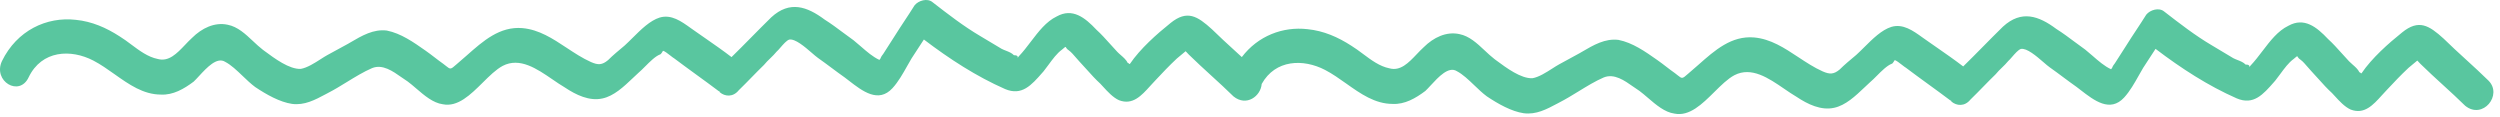 <svg width="362" height="17" viewBox="0 0 362 17" fill="none" xmlns="http://www.w3.org/2000/svg">
<path d="M179.815 8.265C182.16 5.183 185.762 3.817 189.326 4.224C191.663 4.457 193.734 5.369 195.671 6.621C196.238 6.968 196.793 7.382 197.352 7.799C198.554 8.697 199.774 9.608 201.175 9.89C202.775 10.339 203.962 9.092 205.138 7.855C205.476 7.5 205.813 7.146 206.158 6.834C207.563 5.436 209.421 4.52 211.329 4.939C212.764 5.227 213.871 6.264 214.97 7.295C215.443 7.738 215.914 8.179 216.409 8.56C216.487 8.617 216.566 8.676 216.648 8.737C218.137 9.84 220.242 11.4 221.895 11.328C222.828 11.168 223.892 10.486 224.788 9.913C225.141 9.687 225.469 9.477 225.752 9.323L228.749 7.689C228.84 7.636 228.931 7.583 229.022 7.529C230.771 6.504 232.41 5.542 234.355 5.775C236.408 6.187 238.2 7.446 239.992 8.704C240.44 9.019 240.852 9.335 241.264 9.651C241.676 9.967 242.087 10.284 242.536 10.598C242.688 10.713 242.816 10.815 242.925 10.903C243.566 11.416 243.588 11.433 244.431 10.683C244.932 10.266 245.424 9.831 245.914 9.397C248.33 7.26 250.715 5.149 253.991 5.423C256.398 5.637 258.376 6.942 260.369 8.258C261.52 9.017 262.675 9.78 263.921 10.337C264.956 10.793 265.538 10.768 266.385 10.063C267.088 9.364 267.935 8.659 268.783 7.954C269.165 7.609 269.554 7.222 269.951 6.827C271.168 5.619 272.465 4.33 273.875 3.891C275.556 3.401 276.989 4.43 278.37 5.422C278.645 5.62 278.918 5.816 279.191 5.999C279.646 6.318 280.092 6.628 280.53 6.932C281.817 7.826 283.042 8.676 284.271 9.62C285.255 8.659 286.203 7.699 287.15 6.739C288.098 5.779 289.045 4.819 290.029 3.858C292.705 1.403 295.212 2.296 297.755 4.19C298.694 4.781 299.578 5.441 300.44 6.085C300.945 6.462 301.443 6.833 301.939 7.182C302.29 7.461 302.643 7.768 302.999 8.078C303.858 8.827 304.739 9.595 305.681 10.026L305.82 9.853C305.953 9.513 306.093 9.34 306.232 9.167L307.885 6.59C308.366 5.817 308.849 5.086 309.332 4.355C309.815 3.624 310.297 2.893 310.779 2.121C311.336 1.429 312.631 1.038 313.382 1.674C315.629 3.414 317.875 5.153 320.255 6.553L323.379 8.422C323.577 8.525 323.79 8.608 324.003 8.692C324.43 8.859 324.856 9.026 325.159 9.347C325.585 9.328 325.783 9.499 325.693 9.73L325.892 9.482C326.499 8.843 327.055 8.114 327.611 7.384C328.722 5.926 329.833 4.467 331.359 3.732C333.642 2.464 335.44 3.889 337.105 5.654C337.802 6.287 338.438 6.995 339.095 7.727C339.431 8.102 339.774 8.483 340.133 8.863C340.279 9.018 340.455 9.172 340.637 9.331C341.022 9.666 341.433 10.024 341.647 10.468C341.719 10.465 341.757 10.505 341.795 10.545C341.833 10.585 341.871 10.625 341.943 10.622C343.463 8.385 345.86 6.276 347.84 4.687C350.244 2.745 351.733 3.682 353.841 5.595C354.897 6.635 355.989 7.632 357.08 8.628C358.172 9.625 359.263 10.621 360.32 11.661C362.433 13.741 359.509 17.376 356.959 15.315C355.903 14.275 354.811 13.278 353.72 12.282C352.628 11.285 351.537 10.289 350.48 9.249L350.026 8.768L348.755 9.825C347.629 10.876 346.648 11.921 345.667 12.966C345.409 13.229 345.155 13.51 344.901 13.792C343.636 15.195 342.354 16.617 340.387 15.868C339.519 15.485 338.736 14.629 338.06 13.89C337.929 13.748 337.803 13.609 337.681 13.48C336.984 12.848 336.348 12.139 335.691 11.408C335.355 11.033 335.012 10.651 334.653 10.271C334.507 10.116 334.345 9.927 334.177 9.732C333.822 9.32 333.443 8.879 333.139 8.666C332.721 8.403 332.717 8.174 332.644 8.149C332.587 8.13 332.488 8.234 332.116 8.543C331.403 9.054 330.778 9.906 330.172 10.73C329.934 11.053 329.7 11.373 329.464 11.665C329.406 11.731 329.349 11.797 329.292 11.863C327.69 13.692 326.308 15.27 323.882 14.246C319.74 12.422 315.865 9.918 312.123 7.074C311.848 7.503 311.537 7.976 311.227 8.449C310.917 8.922 310.607 9.395 310.331 9.824C310.121 10.174 309.912 10.546 309.698 10.926C309.073 12.035 308.411 13.213 307.576 14.12C305.538 16.336 303.234 14.554 301.258 13.025C301.062 12.873 300.869 12.724 300.68 12.582C300.008 12.11 299.372 11.637 298.736 11.163C298.101 10.69 297.465 10.216 296.793 9.744C296.563 9.583 296.253 9.316 295.9 9.011C294.874 8.126 293.481 6.924 292.621 7.086C292.246 7.211 291.764 7.765 291.356 8.234C291.137 8.486 290.94 8.713 290.792 8.836C290.514 9.182 290.197 9.488 289.881 9.794C289.565 10.1 289.248 10.406 288.97 10.752C288.337 11.364 287.741 11.975 287.144 12.585C286.548 13.196 285.952 13.806 285.319 14.419C284.483 15.457 283.315 15.341 282.564 14.705C282.558 14.539 282.413 14.545 282.413 14.545C281.365 13.755 280.281 12.967 279.197 12.179C278.114 11.391 277.03 10.603 275.982 9.813C275.875 9.757 275.668 9.596 275.434 9.414C275.023 9.093 274.527 8.707 274.341 8.715C274.341 8.715 274.069 9.228 273.924 9.234C273.244 9.49 272.451 10.284 271.747 10.99C271.409 11.329 271.092 11.647 270.818 11.875C270.546 12.121 270.27 12.383 269.99 12.649C268.669 13.902 267.236 15.263 265.568 15.611C263.691 16.026 261.766 15.108 260.125 14.01C259.554 13.678 258.96 13.271 258.348 12.852C256.095 11.309 253.605 9.603 251.133 10.893C250.168 11.41 249.218 12.351 248.242 13.316C246.477 15.063 244.629 16.891 242.457 16.448C241.06 16.263 239.786 15.17 238.616 14.166C238.194 13.804 237.785 13.453 237.389 13.16C237.107 12.983 236.813 12.776 236.51 12.562C235.212 11.646 233.736 10.606 232.224 11.213C230.996 11.744 229.776 12.492 228.555 13.241C227.64 13.802 226.725 14.363 225.806 14.833C225.719 14.879 225.633 14.925 225.547 14.971C223.933 15.831 222.428 16.633 220.624 16.394C218.868 16.137 216.936 15.051 215.295 13.953C214.674 13.495 214.074 12.92 213.478 12.349C212.639 11.546 211.809 10.751 210.942 10.3C209.757 9.555 208.289 11.146 207.172 12.357C206.884 12.669 206.619 12.956 206.388 13.171C204.972 14.235 203.404 15.138 201.654 15.047C199.096 15.045 197.017 13.573 194.93 12.095C193.929 11.386 192.927 10.677 191.869 10.127C188.714 8.488 184.671 8.604 182.693 12.159C182.561 13.917 180.486 15.476 178.614 13.963C177.557 12.923 176.466 11.926 175.374 10.93C174.283 9.933 173.192 8.936 172.135 7.897L171.681 7.415L170.409 8.473C169.283 9.524 168.302 10.569 167.322 11.614C167.063 11.876 166.81 12.157 166.556 12.439C165.29 13.843 164.008 15.265 162.042 14.515C161.174 14.133 160.391 13.277 159.714 12.537C159.584 12.395 159.458 12.257 159.335 12.127C158.639 11.495 158.003 10.787 157.346 10.055C157.009 9.68 156.667 9.299 156.308 8.918C156.162 8.763 155.999 8.575 155.831 8.379C155.477 7.968 155.098 7.527 154.794 7.314C154.376 7.05 154.372 6.822 154.299 6.797C154.242 6.777 154.142 6.882 153.771 7.191C153.058 7.702 152.432 8.553 151.827 9.377C151.589 9.701 151.354 10.02 151.119 10.313C151.061 10.379 151.003 10.445 150.946 10.51C149.344 12.339 147.963 13.918 145.537 12.894C141.395 11.07 137.52 8.565 133.778 5.721C133.502 6.151 133.192 6.624 132.881 7.097C132.571 7.57 132.261 8.042 131.986 8.472C131.776 8.822 131.566 9.194 131.352 9.574C130.728 10.683 130.065 11.86 129.231 12.767C127.193 14.983 124.889 13.202 122.912 11.673C122.716 11.521 122.523 11.372 122.334 11.23C121.662 10.758 121.027 10.284 120.391 9.811C119.755 9.337 119.119 8.864 118.447 8.392C118.218 8.231 117.908 7.964 117.555 7.659C116.529 6.774 115.136 5.572 114.275 5.733C113.901 5.858 113.418 6.413 113.011 6.882C112.792 7.133 112.595 7.36 112.447 7.483C112.168 7.829 111.852 8.135 111.536 8.442C111.219 8.748 110.903 9.054 110.624 9.4C109.992 10.012 109.395 10.623 108.799 11.233C108.203 11.844 107.606 12.454 106.974 13.066C106.138 14.105 104.969 13.989 104.219 13.353C104.213 13.186 104.067 13.193 104.067 13.193C103.02 12.403 101.936 11.615 100.852 10.827C99.768 10.039 98.684 9.25 97.637 8.461C97.529 8.405 97.323 8.244 97.089 8.062C96.677 7.741 96.181 7.355 95.996 7.363C95.996 7.363 95.723 7.876 95.578 7.882C94.899 8.137 94.106 8.932 93.401 9.638C93.064 9.976 92.747 10.294 92.472 10.523C92.201 10.769 91.925 11.03 91.644 11.297C90.324 12.55 88.891 13.91 87.223 14.258C85.346 14.674 83.42 13.755 81.779 12.658C81.208 12.326 80.614 11.919 80.003 11.5C77.75 9.957 75.26 8.251 72.788 9.54C71.822 10.058 70.872 10.998 69.897 11.964C68.132 13.71 66.284 15.539 64.112 15.095C62.714 14.911 61.441 13.818 60.27 12.813C59.849 12.451 59.44 12.101 59.044 11.808C58.761 11.63 58.468 11.423 58.165 11.21C56.866 10.294 55.39 9.254 53.879 9.861C52.651 10.392 51.43 11.14 50.21 11.888C49.295 12.45 48.38 13.011 47.461 13.48C47.374 13.527 47.288 13.573 47.201 13.619C45.588 14.479 44.083 15.281 42.278 15.042C40.522 14.784 38.591 13.699 36.95 12.601C36.329 12.142 35.728 11.568 35.133 10.997C34.294 10.194 33.464 9.399 32.596 8.948C31.412 8.203 29.944 9.793 28.826 11.005C28.538 11.316 28.274 11.603 28.043 11.819C26.626 12.882 25.058 13.786 23.308 13.695C20.75 13.693 18.671 12.22 16.584 10.743C15.584 10.034 14.581 9.324 13.524 8.775C10.26 7.079 6.046 7.262 4.151 11.186C2.801 14.085 -1.068 11.747 0.282 8.849C2.449 4.412 6.742 2.388 10.98 2.872C13.317 3.104 15.388 4.017 17.326 5.269C17.893 5.615 18.448 6.03 19.006 6.447C20.208 7.344 21.429 8.256 22.83 8.537C24.43 8.987 25.616 7.74 26.793 6.503C27.131 6.148 27.467 5.794 27.813 5.481C29.217 4.084 31.076 3.168 32.983 3.586C34.419 3.874 35.526 4.912 36.625 5.943C37.097 6.385 37.568 6.827 38.063 7.207C38.141 7.265 38.221 7.324 38.303 7.384C39.791 8.487 41.896 10.047 43.549 9.976C44.483 9.815 45.547 9.134 46.442 8.561C46.796 8.334 47.123 8.125 47.406 7.971L50.403 6.337C50.495 6.284 50.586 6.23 50.676 6.177C52.425 5.151 54.064 4.19 56.01 4.423C58.062 4.835 59.855 6.093 61.647 7.352C62.095 7.666 62.507 7.983 62.919 8.299C63.33 8.615 63.742 8.931 64.19 9.246C64.343 9.361 64.47 9.463 64.58 9.55C65.221 10.064 65.242 10.081 66.085 9.331C66.586 8.914 67.078 8.479 67.569 8.044C69.984 5.907 72.369 3.797 75.645 4.071C78.052 4.284 80.031 5.59 82.024 6.905C83.174 7.665 84.33 8.427 85.576 8.985C86.611 9.441 87.192 9.416 88.04 8.711C88.742 8.012 89.59 7.307 90.438 6.602C90.819 6.256 91.208 5.87 91.606 5.475C92.823 4.266 94.119 2.978 95.529 2.539C97.21 2.048 98.643 3.078 100.024 4.07C100.299 4.268 100.573 4.464 100.846 4.647C101.301 4.966 101.746 5.276 102.185 5.58C103.472 6.474 104.697 7.324 105.926 8.268C106.91 7.306 107.857 6.346 108.805 5.386C109.752 4.427 110.7 3.467 111.684 2.505C114.36 0.05 116.866 0.944 119.41 2.838C120.349 3.429 121.233 4.089 122.095 4.733C122.6 5.11 123.097 5.481 123.594 5.83C123.945 6.108 124.297 6.415 124.654 6.726C125.513 7.474 126.394 8.242 127.336 8.674L127.475 8.501C127.608 8.161 127.747 7.988 127.887 7.815L129.539 5.237C130.021 4.465 130.503 3.734 130.986 3.003C131.469 2.272 131.952 1.541 132.433 0.769C132.99 0.076 134.286 -0.314 135.037 0.321C137.283 2.061 139.53 3.801 141.909 5.201L145.034 7.07C145.231 7.172 145.445 7.256 145.658 7.339C146.085 7.507 146.511 7.674 146.814 7.994C147.239 7.976 147.438 8.146 147.347 8.377L147.546 8.13C148.154 7.491 148.71 6.761 149.265 6.032C150.377 4.573 151.488 3.114 153.014 2.38C155.296 1.111 157.095 2.537 158.76 4.302C159.456 4.934 160.092 5.642 160.749 6.374C161.086 6.749 161.428 7.13 161.787 7.511C161.933 7.666 162.11 7.819 162.292 7.978C162.676 8.313 163.088 8.672 163.301 9.116C163.374 9.112 163.412 9.153 163.449 9.193C163.487 9.233 163.525 9.273 163.598 9.27C165.117 7.032 167.515 4.924 169.495 3.334C171.898 1.392 173.388 2.33 175.495 4.243C176.552 5.283 177.643 6.279 178.735 7.276C179.095 7.605 179.456 7.934 179.815 8.265Z" fill="#59C69F"/>
</svg>

